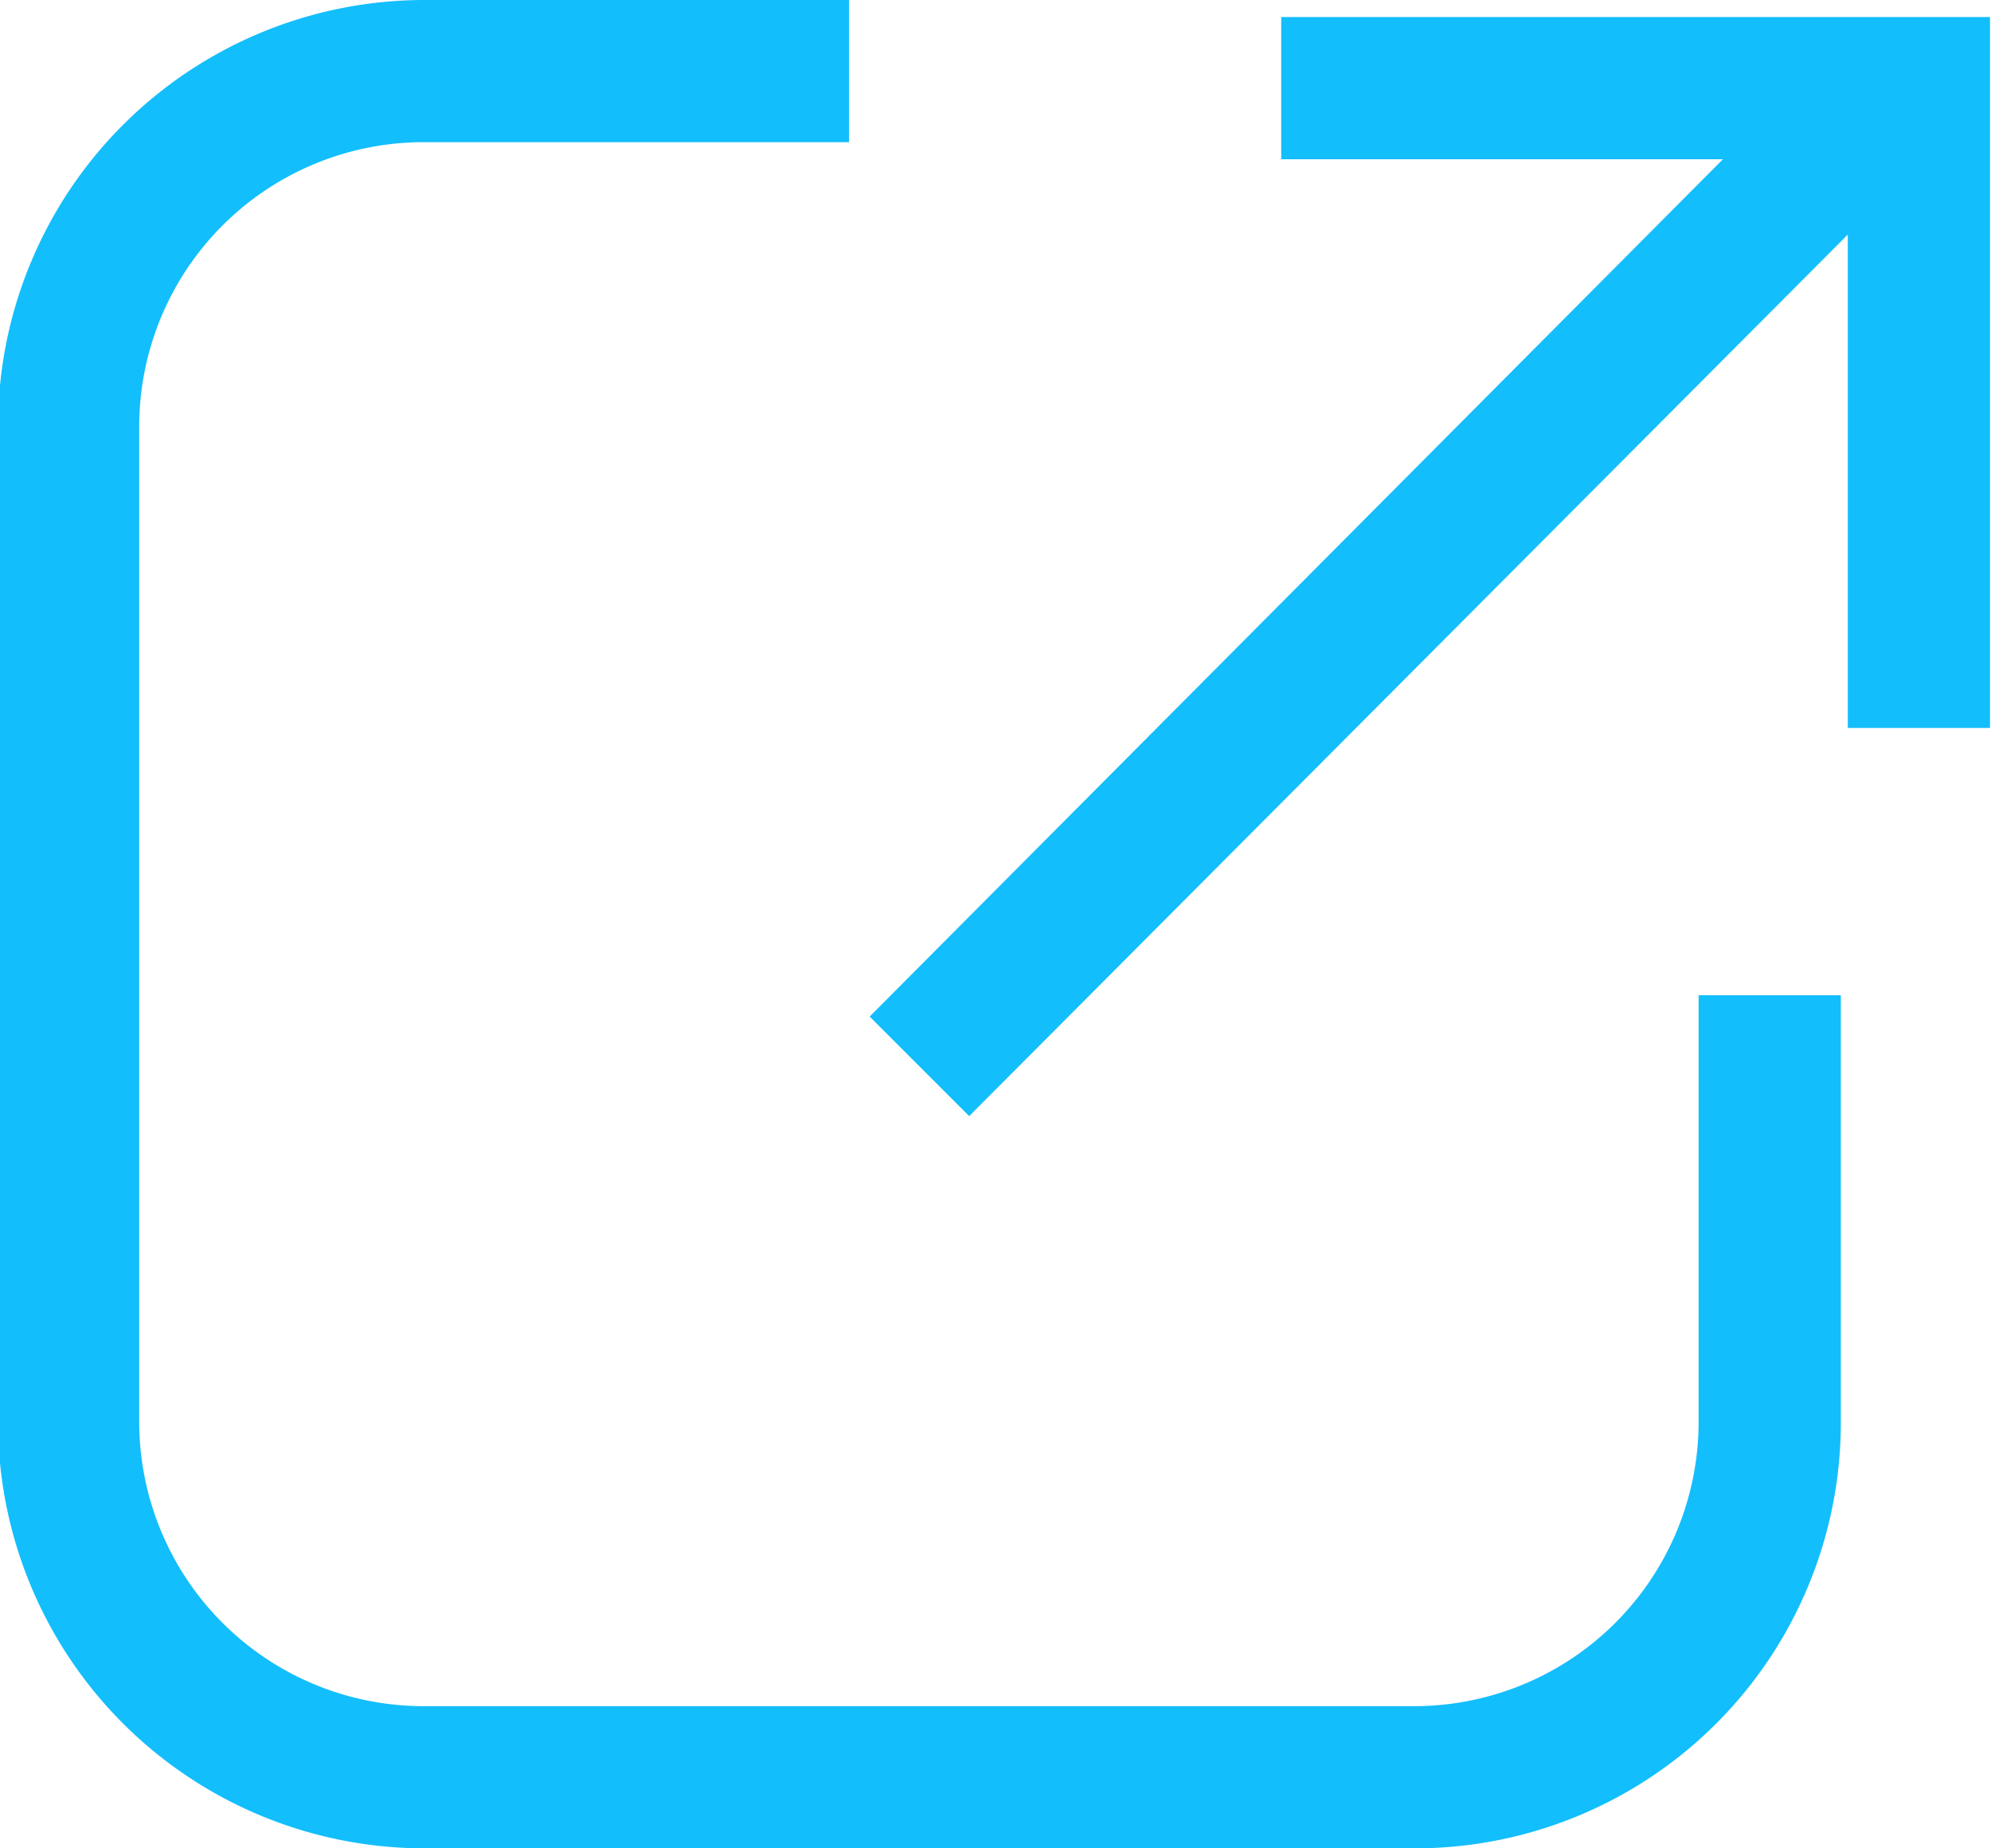 <svg xmlns="http://www.w3.org/2000/svg" width="14" height="13" viewBox="0 0 14 13">
  <defs>
    <style>
      .cls-1 {
        fill: #13befc;
        fill-rule: evenodd;
      }
    </style>
  </defs>
  <path class="cls-1" d="M552.115,6007.12h-3.106v-1h4.984v5h-1v-3.47l-6.178,6.2-0.7-.7ZM545.97,6006v1h-3a2,2,0,0,0-1.991,2v7a2,2,0,0,0,1.993,2h6.979a2,2,0,0,0,1.993-2v-3h1v3a2.994,2.994,0,0,1-2.989,3h-6.979a3,3,0,0,1-2.99-3v-7a3,3,0,0,1,2.988-3h3Z" transform="translate(-540 -6006)"/>
</svg>
